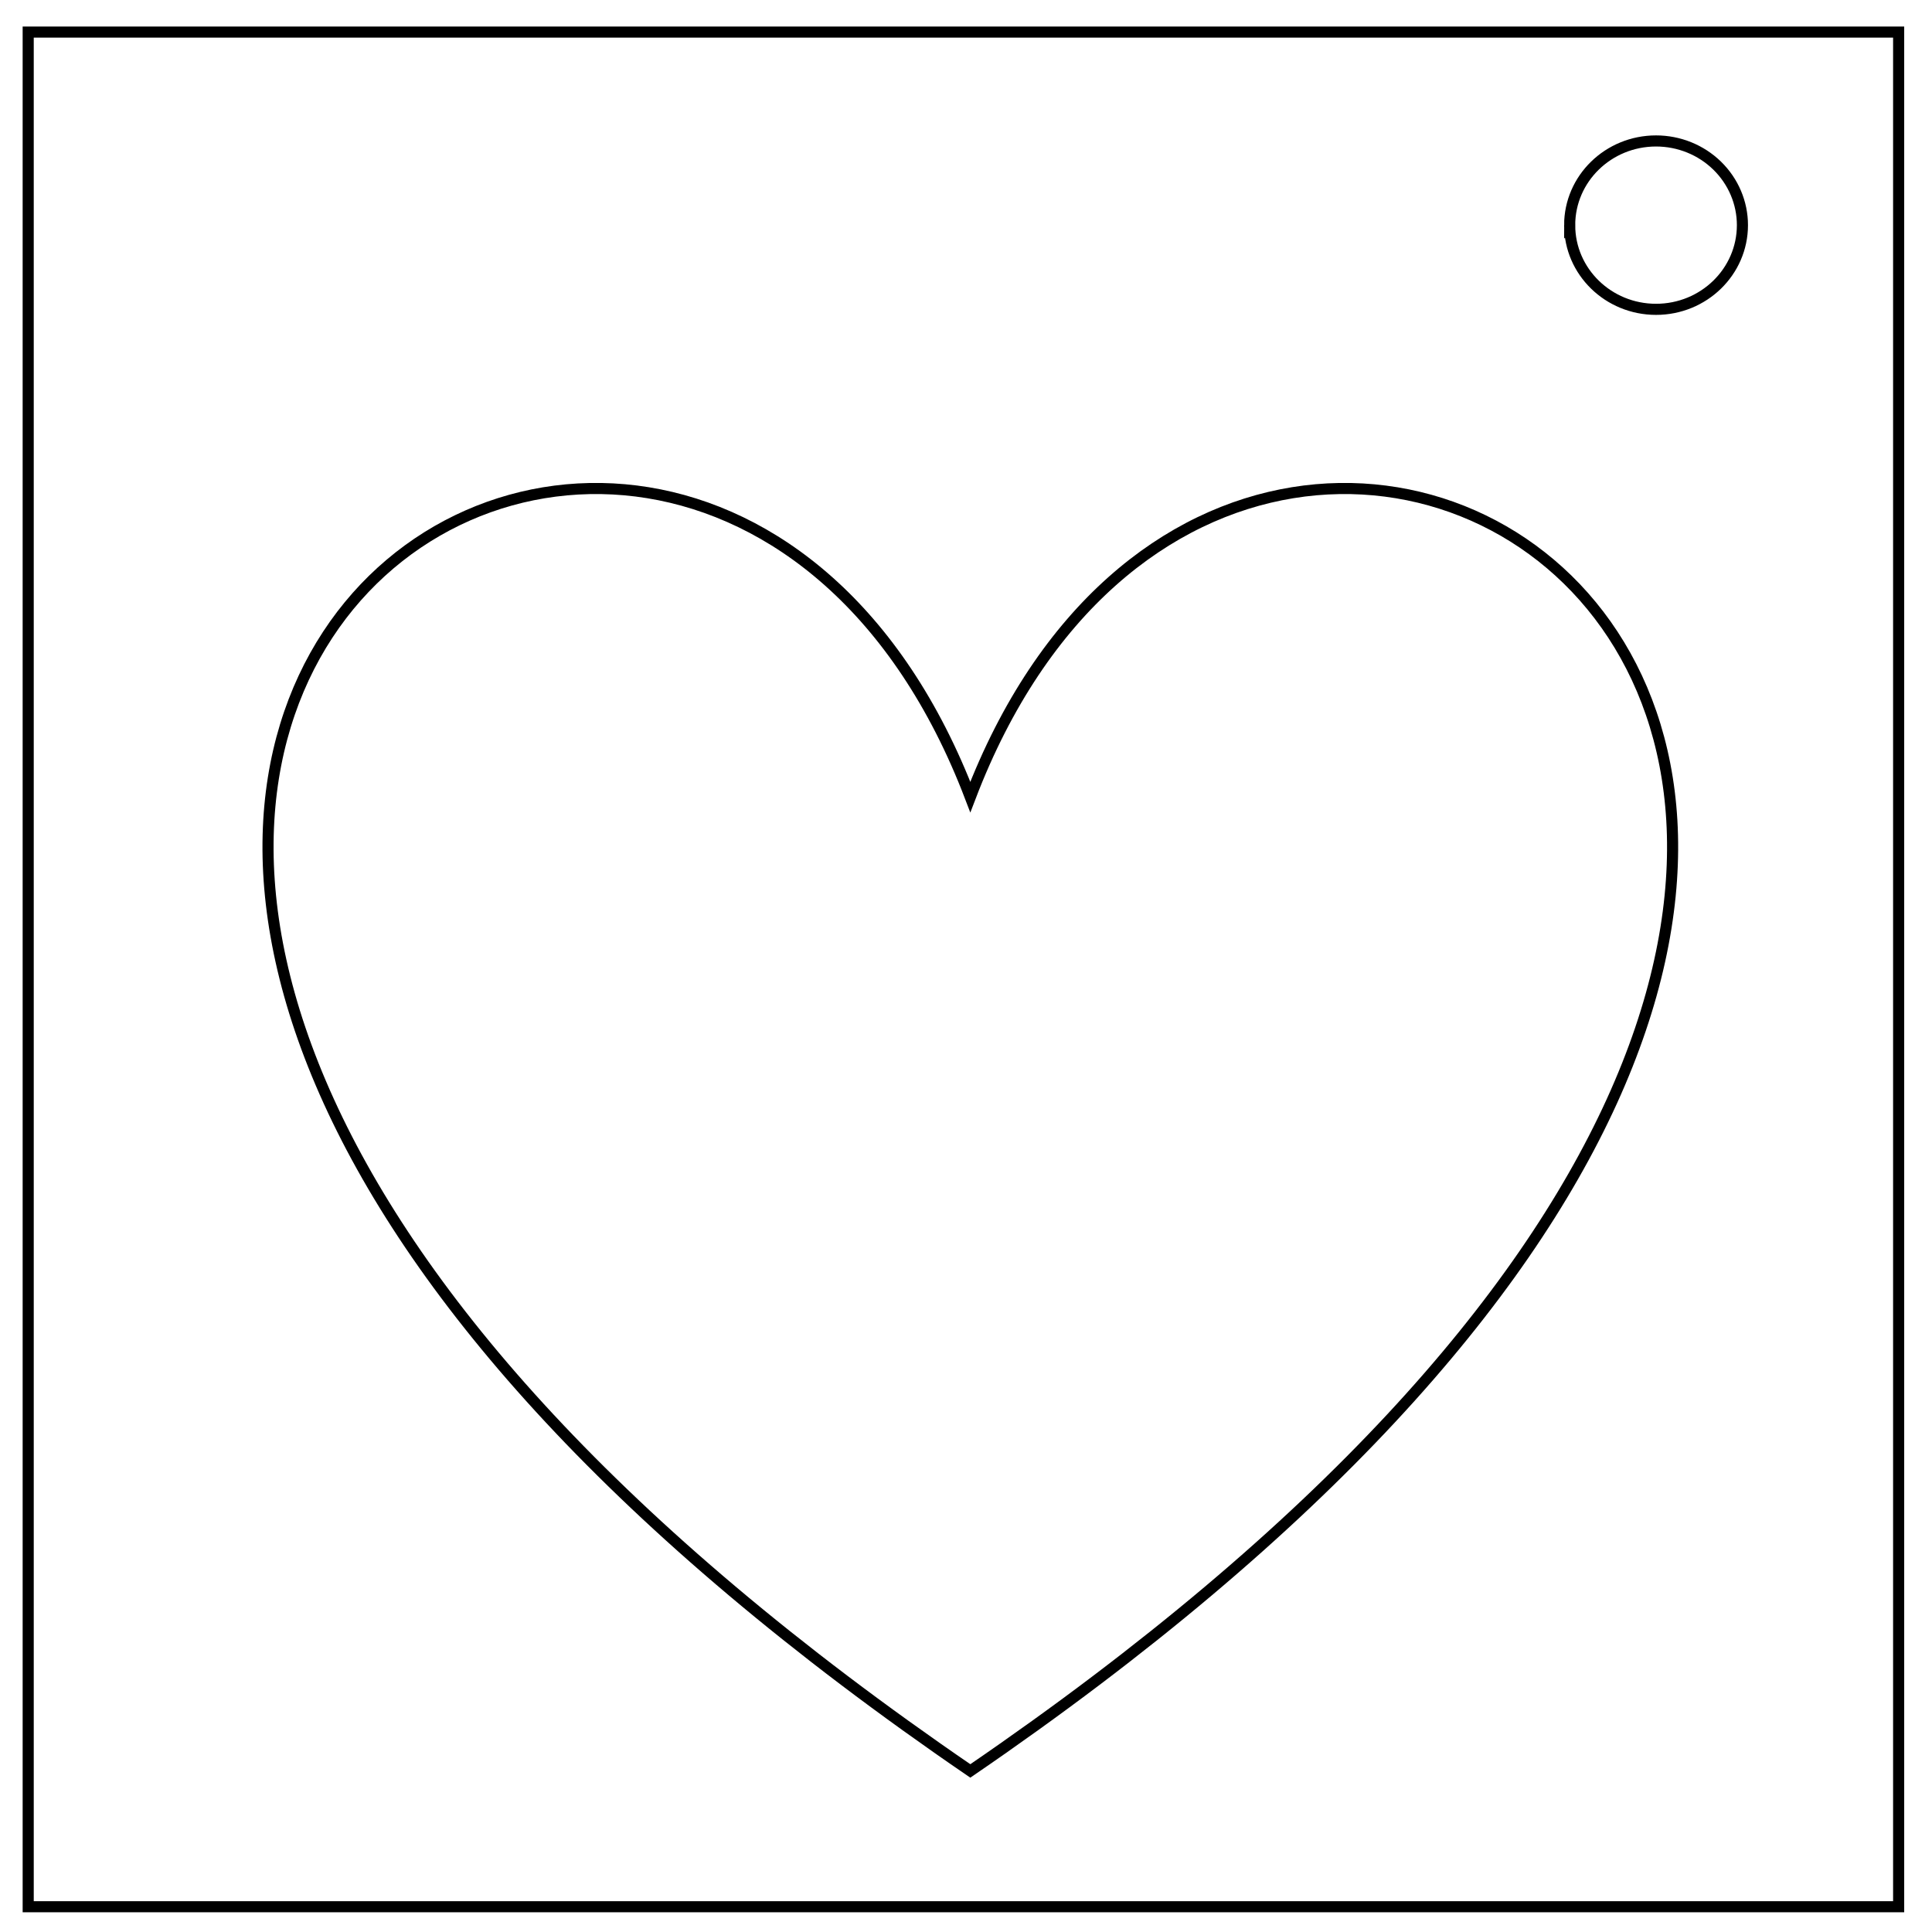 <svg width="348" height="348" xmlns="http://www.w3.org/2000/svg"><path fill="none" d="M-1-1h350v350H-1z"/><g><path d="M5.079 5.776h336.913v337.67H5.08L5.079 5.776z" stroke-width="2" stroke="#000" fill="none"/><path fill="none" d="M282.734 40.554c0-8.376 6.966-15.165 15.56-15.165 4.126 0 8.084 1.597 11.001 4.441 2.918 2.844 4.558 6.702 4.558 10.724 0 8.376-6.966 15.165-15.56 15.165-8.593 0-15.559-6.79-15.559-15.165zM174.778 143.566c52.155-136.44 256.501 0 0 175.423-256.502-175.423-52.156-311.863 0-175.423z" stroke-width="2" stroke="#000"/></g></svg>